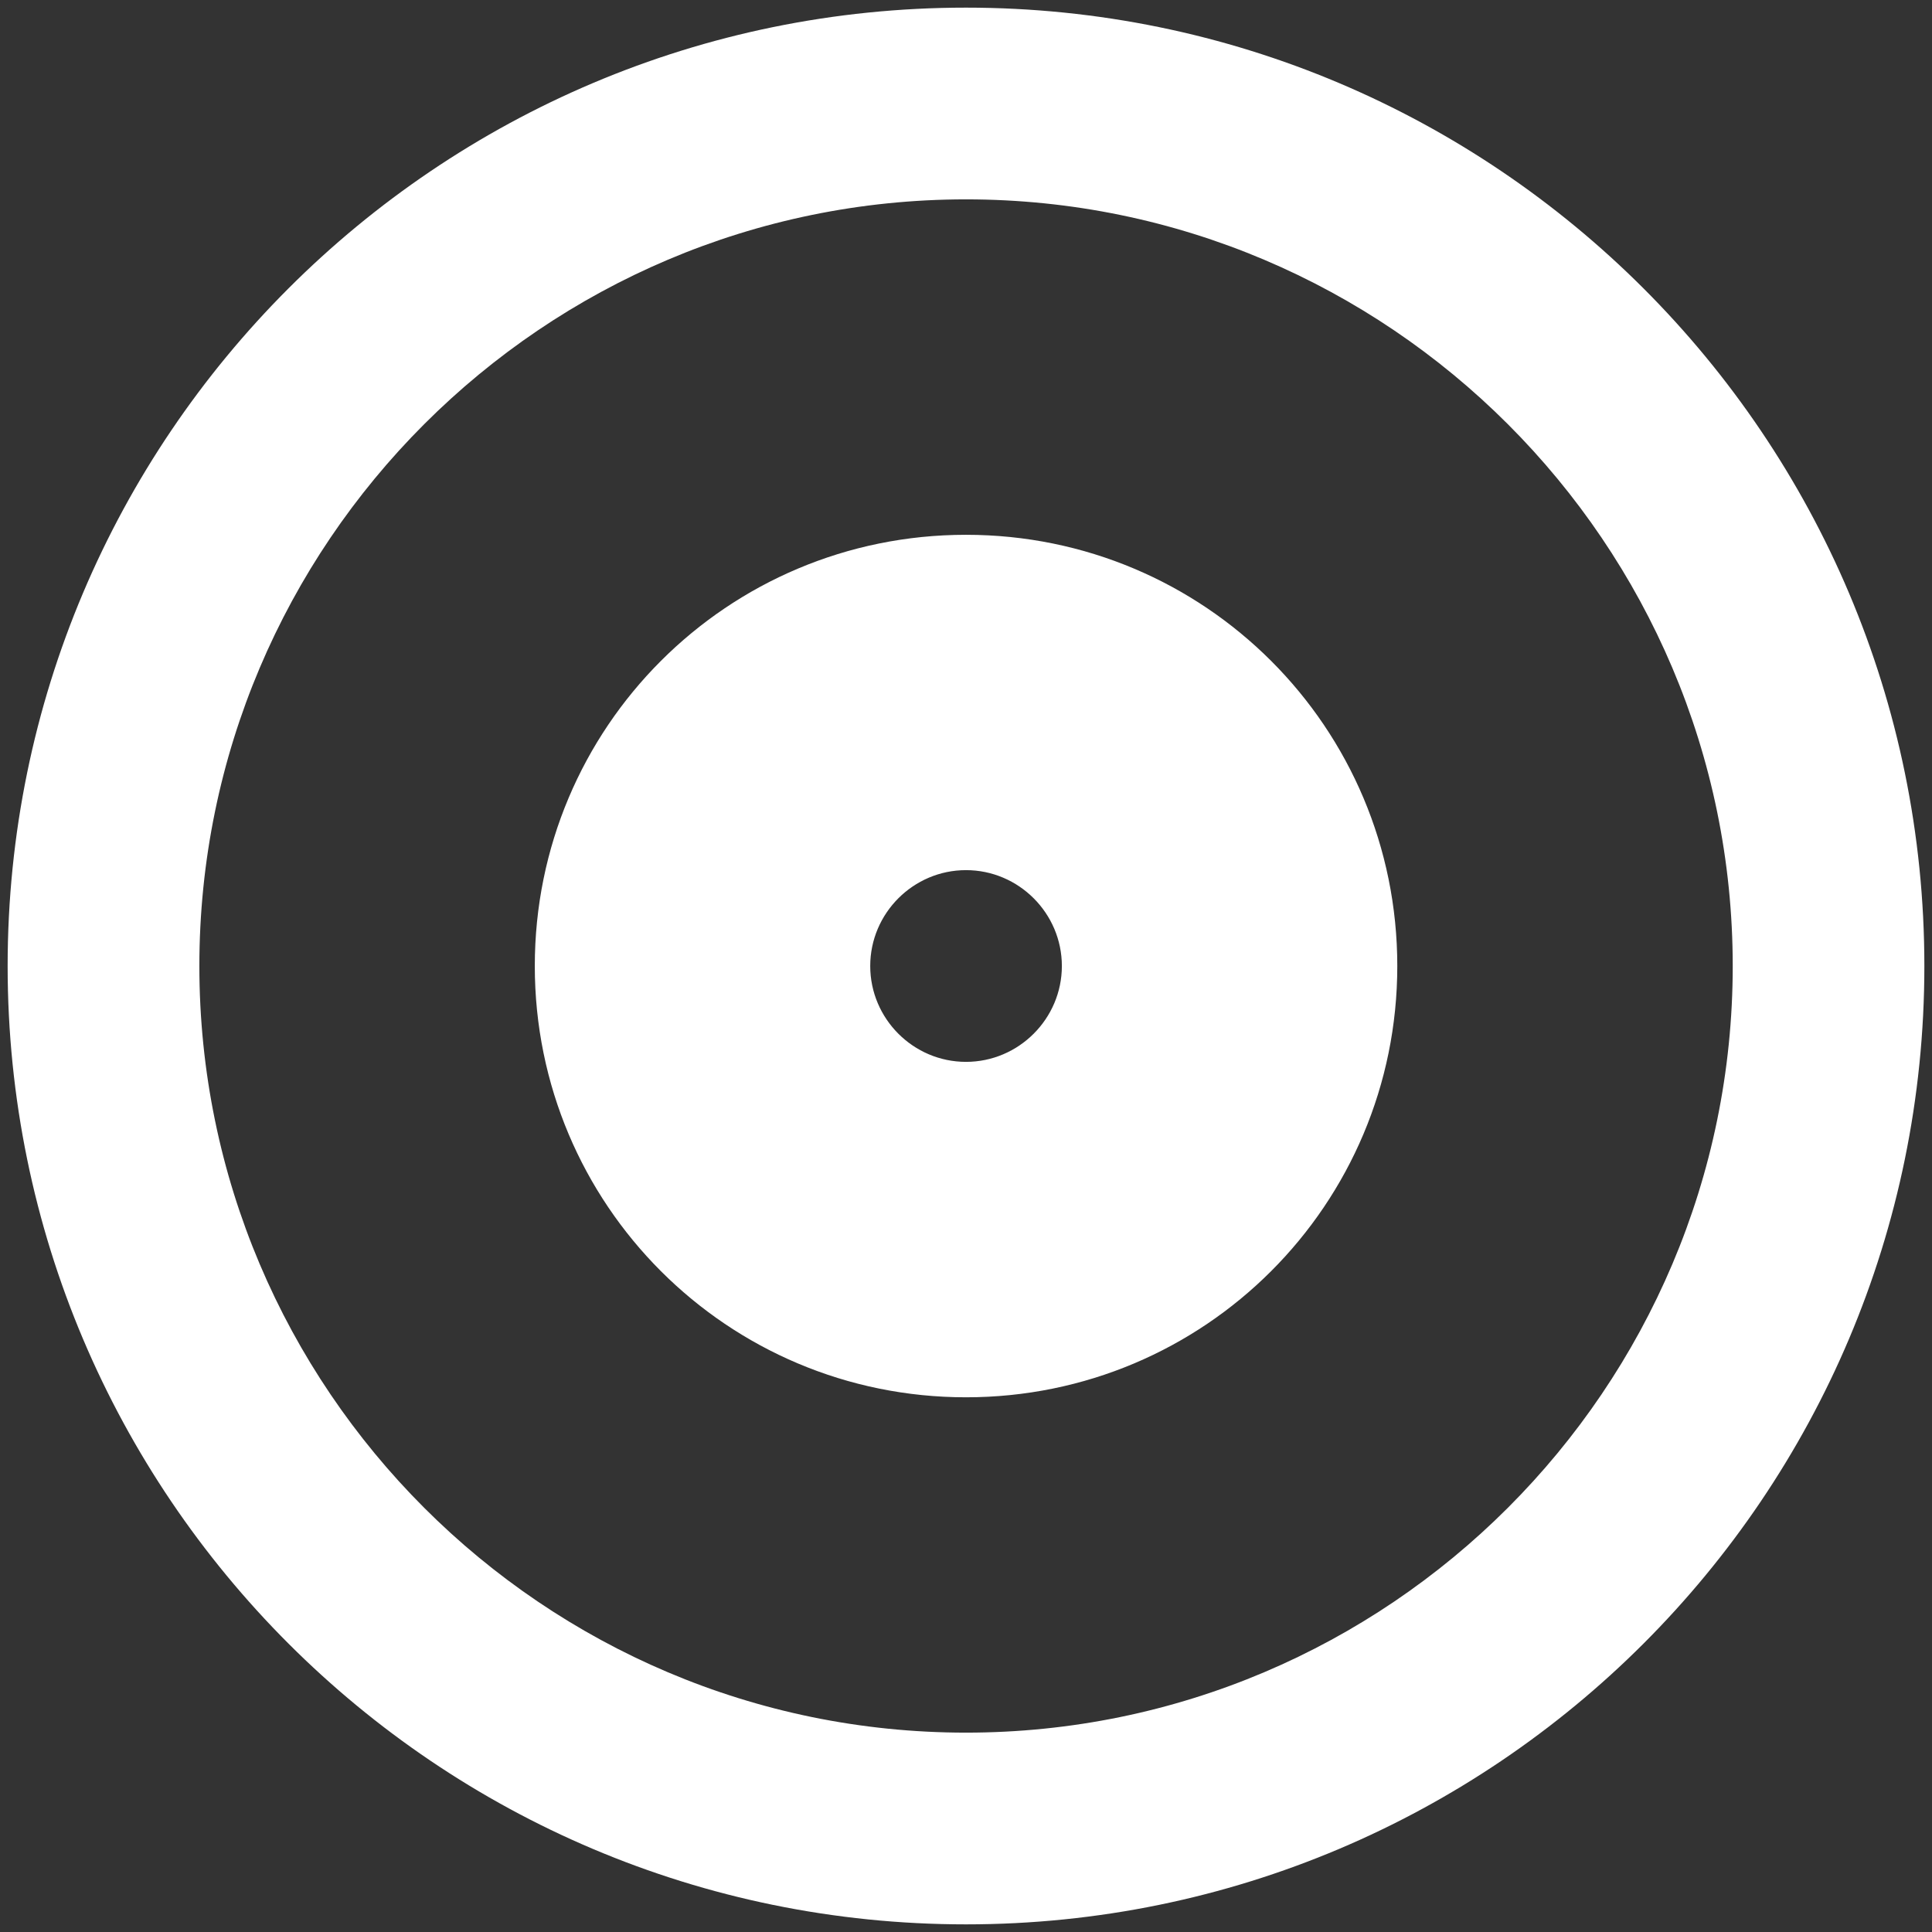 <svg width="21" height="21" viewBox="0 0 21 21" fill="none" xmlns="http://www.w3.org/2000/svg">
<rect x="0" y="0" width="21" height="21" fill="#333333" stroke="none"/>
<path d="M10.5 0.083C4.75 0.083 0.083 4.75 0.083 10.5C0.083 16.25 4.75 20.917 10.5 20.917C16.25 20.917 20.917 16.25 20.917 10.5C20.917 4.75 16.25 0.083 10.5 0.083ZM10.5 18.833C5.906 18.833 2.167 15.094 2.167 10.5C2.167 5.906 5.906 2.167 10.5 2.167C15.094 2.167 18.834 5.906 18.834 10.5C18.834 15.094 15.094 18.833 10.5 18.833ZM10.5 5.813C7.906 5.813 5.813 7.906 5.813 10.5C5.813 13.094 7.906 15.188 10.5 15.188C13.094 15.188 15.188 13.094 15.188 10.5C15.188 7.906 13.094 5.813 10.5 5.813ZM10.5 11.542C9.927 11.542 9.459 11.073 9.459 10.5C9.459 9.927 9.927 9.458 10.5 9.458C11.073 9.458 11.542 9.927 11.542 10.5C11.542 11.073 11.073 11.542 10.5 11.542Z" fill="white"/>
</svg>
